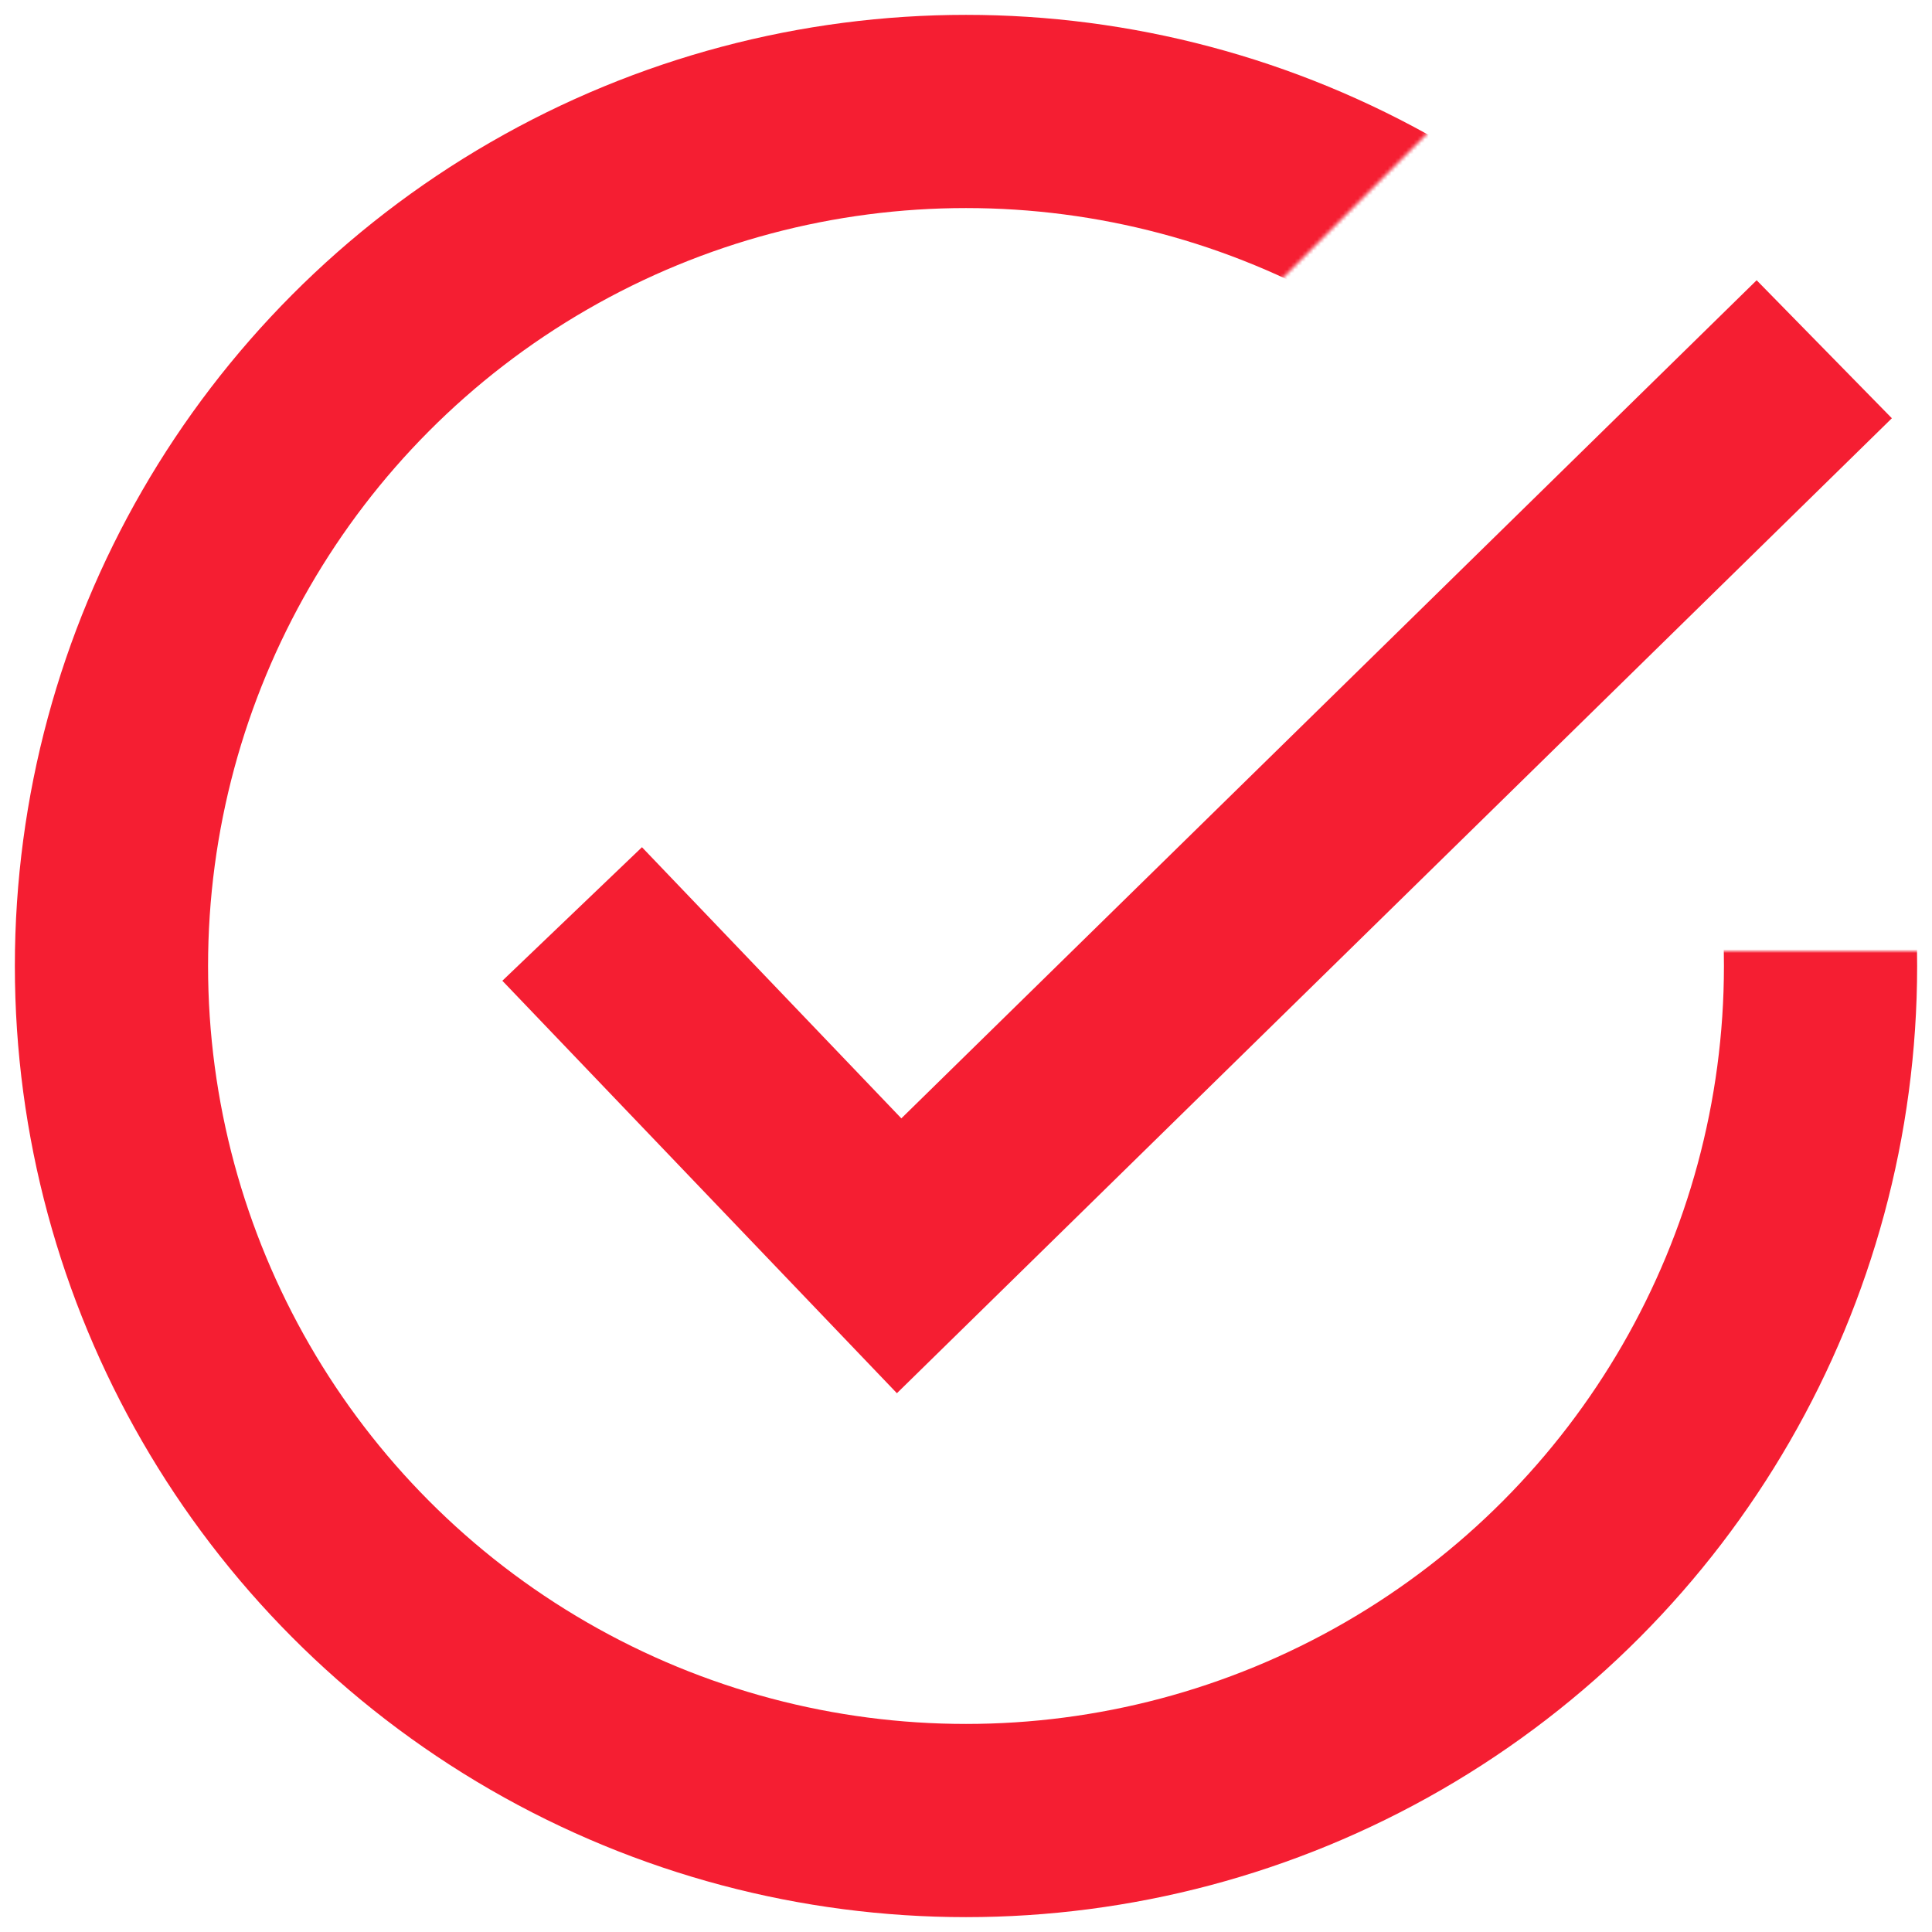 <svg xmlns="http://www.w3.org/2000/svg" viewBox="0 0 520 520">
    <defs>
        <mask id="a">
            <path stroke-opacity="0" stroke="#000" fill="#fff" d="M-238.001 256H939.993v403.998H-238.001z"/>
            <path stroke-opacity="0" stroke-width="0" stroke="#000" fill="#fff" d="M-593.705 351.63 440.776-682.85l331.075 331.075-1034.48 1034.481z"/>
        </mask>
    </defs>
    <circle mask="url(#a)" cy="260" cx="260" stroke-width="52" stroke="#f51e32" fill="none" r="230"/>
    <path d="M153.997 246 242 337.998 491 94.001" opacity="NaN" stroke-width="52" stroke="#f51e32" fill="none"/>
</svg>
